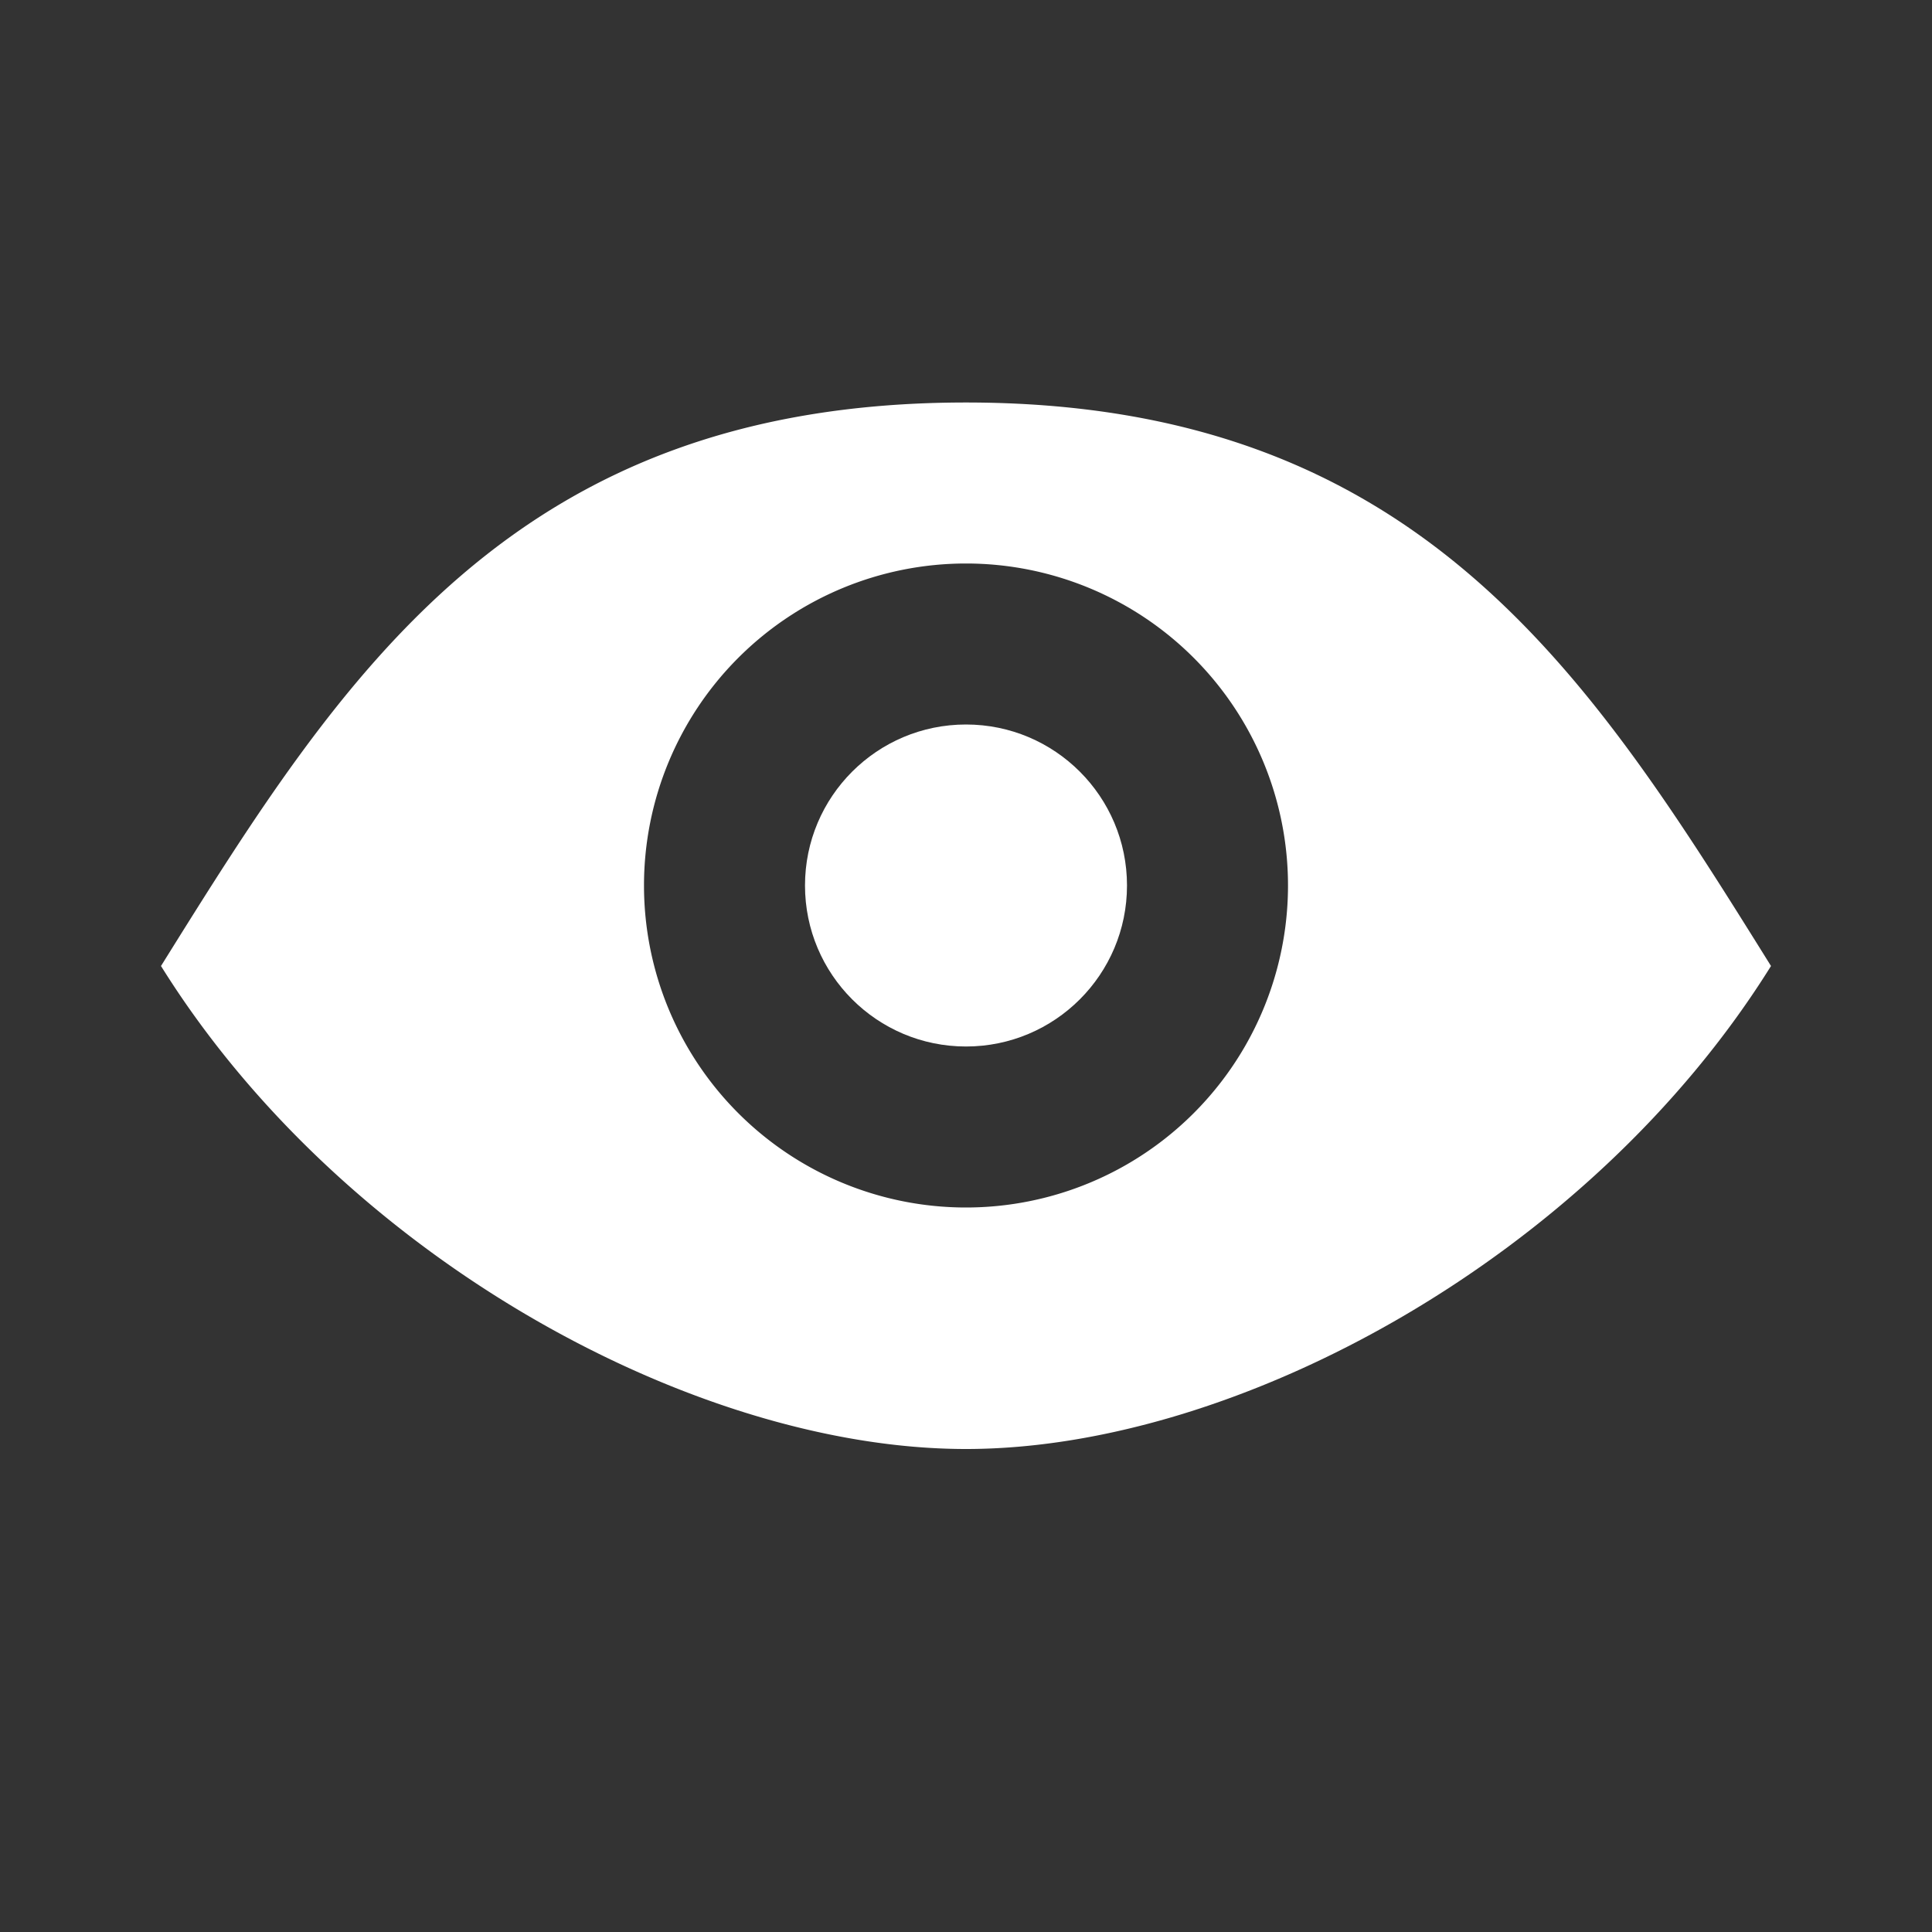 <svg id="Layer_1" data-name="Layer 1" xmlns="http://www.w3.org/2000/svg" viewBox="0 0 24 24"><rect x="0" y="0" width="24" height="24" fill="#333333" stroke="none"/><defs><style>.cls-1{fill:#fff;}</style></defs><title>Wi_visible</title><path class="cls-1" d="M12,15a4,4,0,1,1,4-4A4,4,0,0,1,12,15ZM12,5C6.37,5,4.25,8.39,2,12c2.25,3.61,6.62,6,10,6s7.75-2.39,10-6C19.75,8.39,17.63,5,12,5Z"/><circle class="cls-1" cx="12" cy="11" r="2"/></svg>